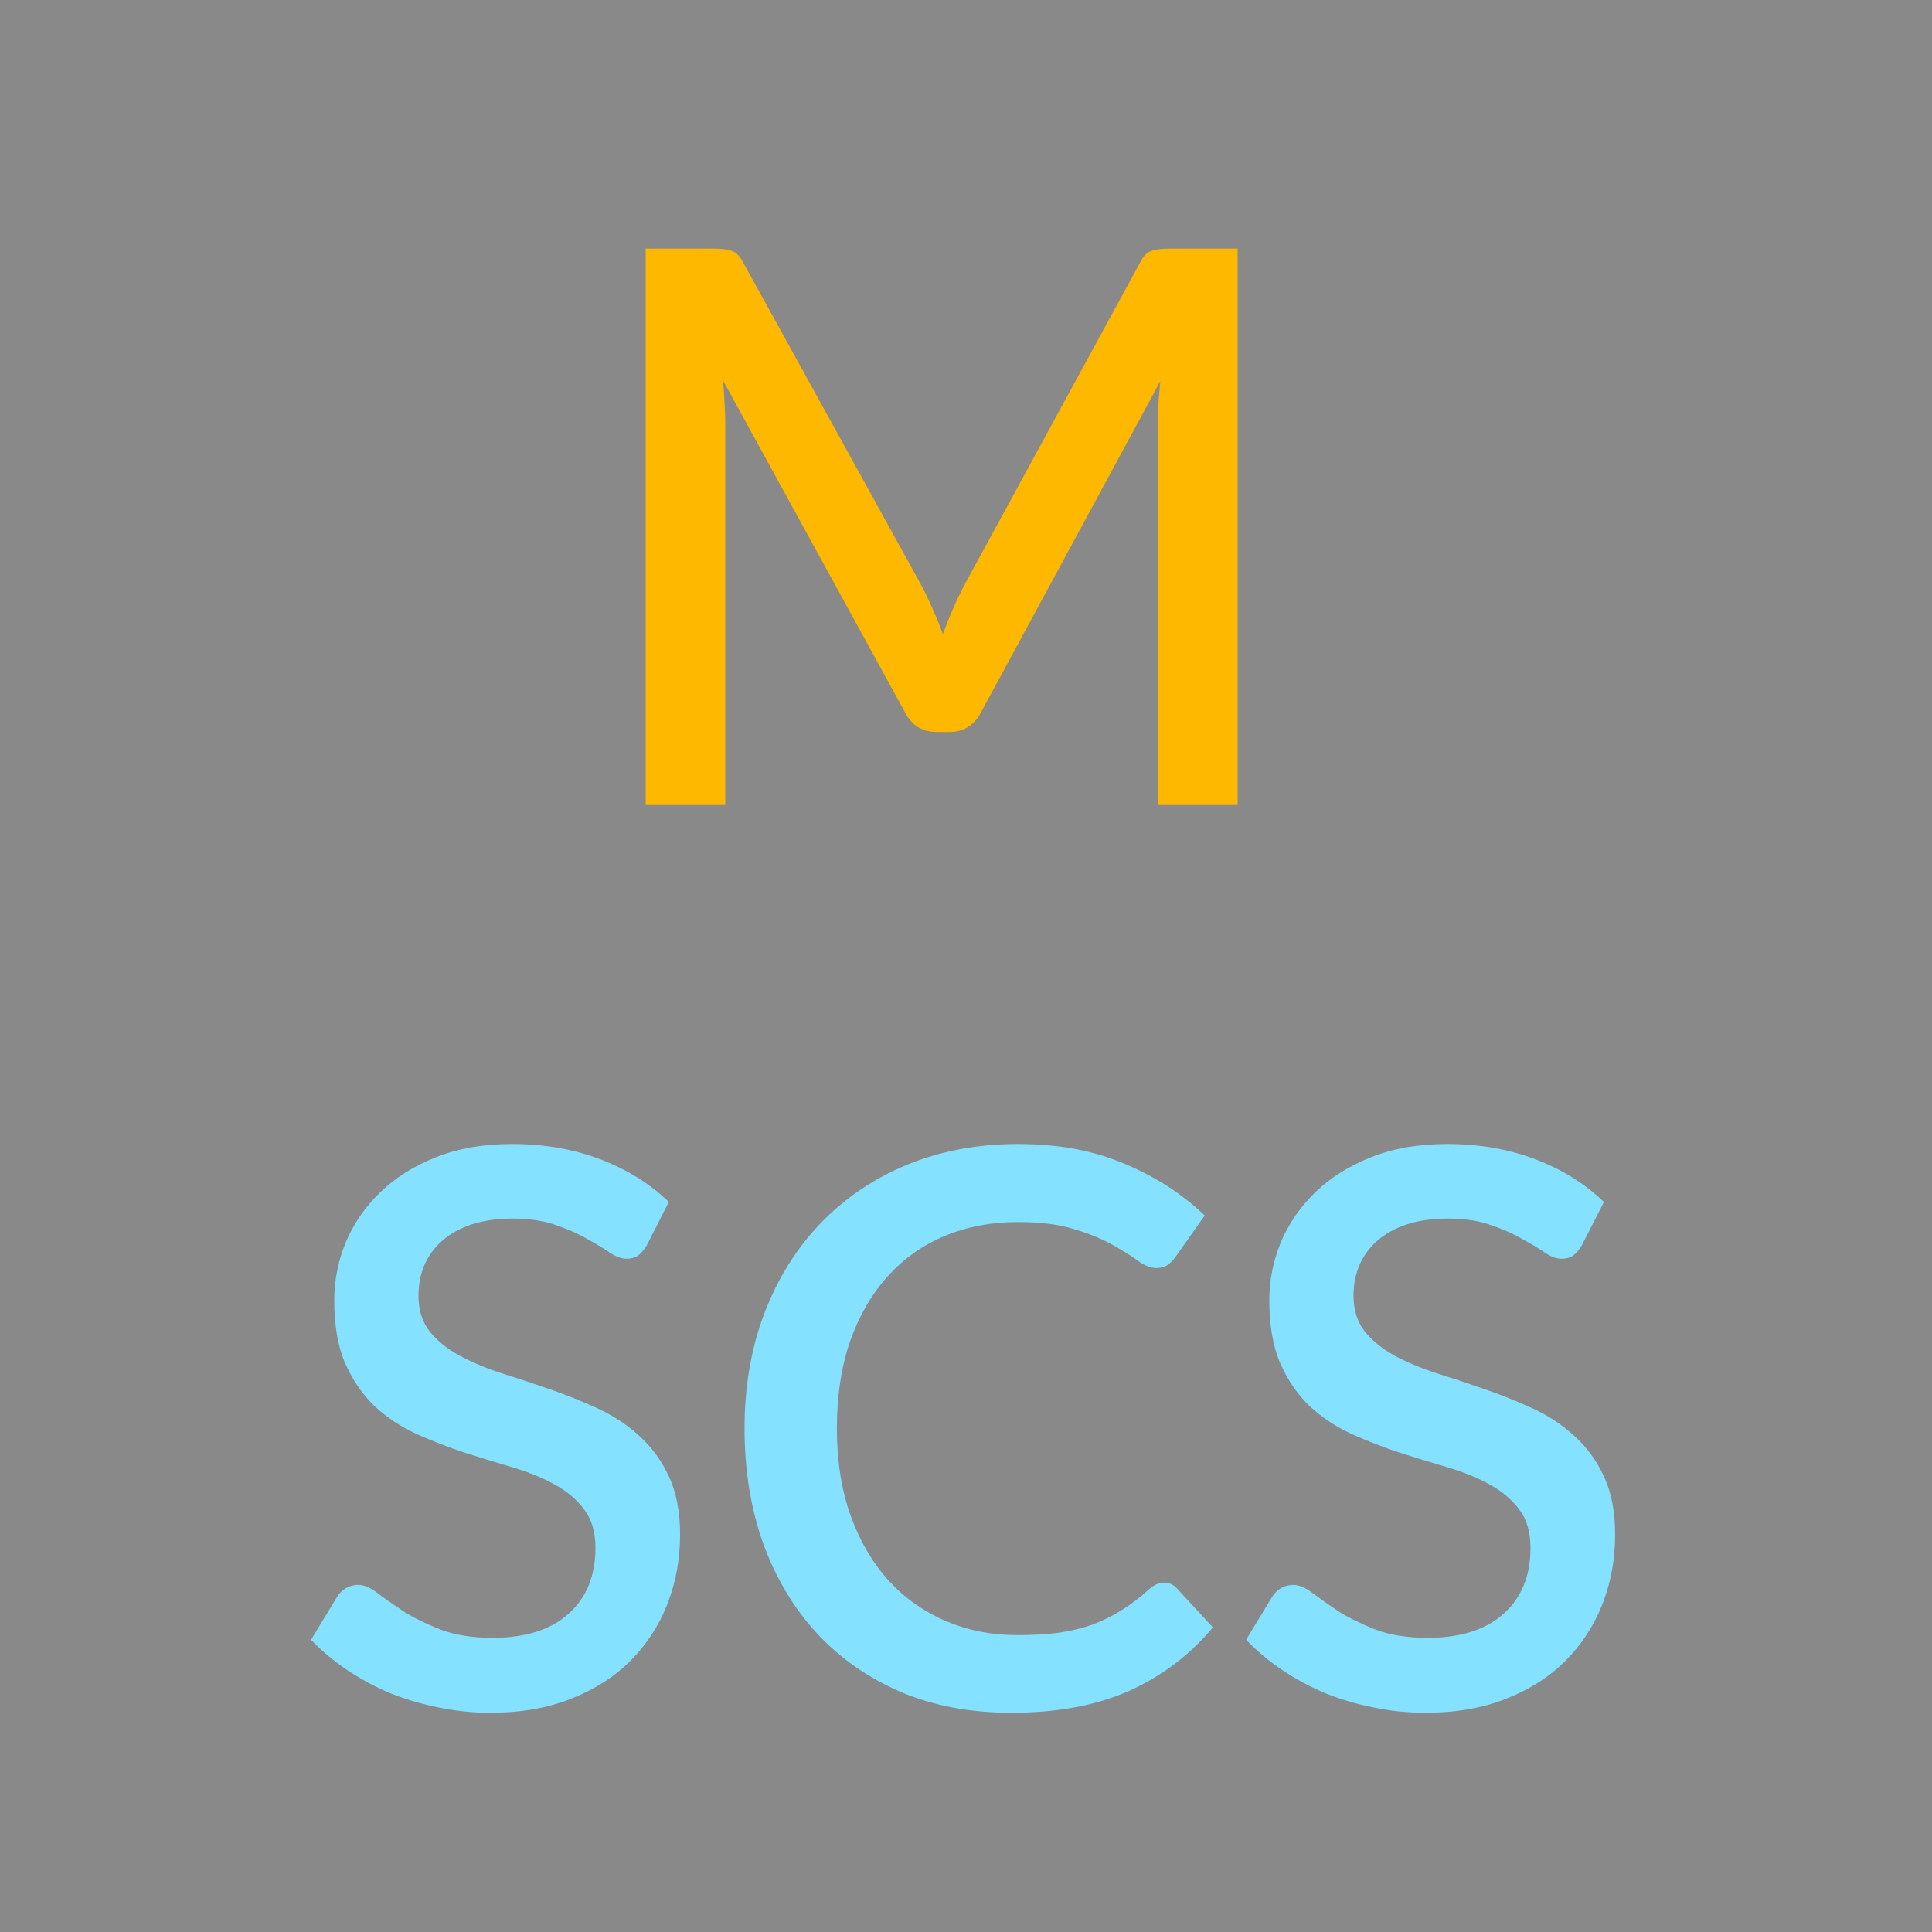 <svg width="60" height="60" viewBox="0 0 60 60" fill="none" xmlns="http://www.w3.org/2000/svg">
<rect width="60" height="60" fill="#898989"/>
<path d="M20.088 38.672C20 38.816 19.908 38.924 19.812 38.996C19.716 39.06 19.596 39.092 19.452 39.092C19.3 39.092 19.128 39.028 18.936 38.9C18.752 38.772 18.52 38.632 18.24 38.48C17.968 38.32 17.644 38.176 17.268 38.048C16.892 37.912 16.444 37.844 15.924 37.844C15.444 37.844 15.02 37.904 14.652 38.024C14.292 38.144 13.988 38.312 13.74 38.528C13.492 38.744 13.304 39 13.176 39.296C13.056 39.584 12.996 39.9 12.996 40.244C12.996 40.684 13.112 41.052 13.344 41.348C13.576 41.636 13.88 41.884 14.256 42.092C14.64 42.3 15.076 42.484 15.564 42.644C16.052 42.796 16.548 42.96 17.052 43.136C17.564 43.312 18.064 43.512 18.552 43.736C19.04 43.96 19.472 44.244 19.848 44.588C20.232 44.932 20.54 45.352 20.772 45.848C21.004 46.344 21.12 46.948 21.12 47.66C21.12 48.428 20.988 49.148 20.724 49.82C20.46 50.492 20.076 51.08 19.572 51.584C19.076 52.08 18.46 52.472 17.724 52.76C16.996 53.048 16.164 53.192 15.228 53.192C14.676 53.192 14.136 53.136 13.608 53.024C13.088 52.92 12.588 52.772 12.108 52.58C11.636 52.38 11.192 52.14 10.776 51.86C10.36 51.58 9.988 51.268 9.66 50.924L10.476 49.58C10.548 49.468 10.64 49.38 10.752 49.316C10.864 49.252 10.988 49.22 11.124 49.22C11.308 49.22 11.512 49.308 11.736 49.484C11.96 49.652 12.228 49.84 12.54 50.048C12.86 50.248 13.244 50.436 13.692 50.612C14.14 50.78 14.676 50.864 15.3 50.864C16.316 50.864 17.1 50.616 17.652 50.12C18.212 49.624 18.492 48.94 18.492 48.068C18.492 47.58 18.376 47.184 18.144 46.88C17.912 46.568 17.604 46.308 17.22 46.1C16.844 45.892 16.412 45.716 15.924 45.572C15.436 45.428 14.94 45.276 14.436 45.116C13.932 44.948 13.436 44.756 12.948 44.54C12.46 44.316 12.024 44.028 11.64 43.676C11.264 43.316 10.96 42.876 10.728 42.356C10.496 41.828 10.38 41.172 10.38 40.388C10.38 39.764 10.5 39.16 10.74 38.576C10.988 37.992 11.344 37.476 11.808 37.028C12.28 36.572 12.86 36.208 13.548 35.936C14.236 35.664 15.02 35.528 15.9 35.528C16.892 35.528 17.8 35.684 18.624 35.996C19.456 36.308 20.172 36.752 20.772 37.328L20.088 38.672ZM36.154 49.148C36.306 49.148 36.438 49.208 36.55 49.328L37.666 50.54C36.962 51.388 36.098 52.044 35.074 52.508C34.05 52.964 32.826 53.192 31.402 53.192C30.138 53.192 28.994 52.976 27.97 52.544C26.954 52.104 26.086 51.496 25.366 50.72C24.646 49.936 24.09 49.004 23.698 47.924C23.314 46.844 23.122 45.656 23.122 44.36C23.122 43.064 23.326 41.876 23.734 40.796C24.15 39.708 24.73 38.776 25.474 38C26.226 37.216 27.122 36.608 28.162 36.176C29.21 35.744 30.362 35.528 31.618 35.528C32.866 35.528 33.966 35.732 34.918 36.14C35.878 36.54 36.71 37.076 37.414 37.748L36.49 39.056C36.426 39.144 36.35 39.22 36.262 39.284C36.174 39.348 36.054 39.38 35.902 39.38C35.742 39.38 35.558 39.308 35.35 39.164C35.15 39.012 34.89 38.848 34.57 38.672C34.258 38.488 33.862 38.324 33.382 38.18C32.91 38.028 32.318 37.952 31.606 37.952C30.782 37.952 30.026 38.096 29.338 38.384C28.65 38.672 28.058 39.092 27.562 39.644C27.066 40.196 26.678 40.868 26.398 41.66C26.126 42.452 25.99 43.352 25.99 44.36C25.99 45.376 26.134 46.284 26.422 47.084C26.71 47.876 27.106 48.548 27.61 49.1C28.114 49.644 28.706 50.06 29.386 50.348C30.066 50.636 30.798 50.78 31.582 50.78C32.062 50.78 32.49 50.756 32.866 50.708C33.25 50.652 33.602 50.568 33.922 50.456C34.242 50.336 34.542 50.188 34.822 50.012C35.11 49.836 35.394 49.62 35.674 49.364C35.834 49.22 35.994 49.148 36.154 49.148ZM49.127 38.672C49.039 38.816 48.947 38.924 48.851 38.996C48.755 39.06 48.635 39.092 48.491 39.092C48.339 39.092 48.167 39.028 47.975 38.9C47.791 38.772 47.559 38.632 47.279 38.48C47.007 38.32 46.683 38.176 46.307 38.048C45.931 37.912 45.483 37.844 44.963 37.844C44.483 37.844 44.059 37.904 43.691 38.024C43.331 38.144 43.027 38.312 42.779 38.528C42.531 38.744 42.343 39 42.215 39.296C42.095 39.584 42.035 39.9 42.035 40.244C42.035 40.684 42.151 41.052 42.383 41.348C42.615 41.636 42.919 41.884 43.295 42.092C43.679 42.3 44.115 42.484 44.603 42.644C45.091 42.796 45.587 42.96 46.091 43.136C46.603 43.312 47.103 43.512 47.591 43.736C48.079 43.96 48.511 44.244 48.887 44.588C49.271 44.932 49.579 45.352 49.811 45.848C50.043 46.344 50.159 46.948 50.159 47.66C50.159 48.428 50.027 49.148 49.763 49.82C49.499 50.492 49.115 51.08 48.611 51.584C48.115 52.08 47.499 52.472 46.763 52.76C46.035 53.048 45.203 53.192 44.267 53.192C43.715 53.192 43.175 53.136 42.647 53.024C42.127 52.92 41.627 52.772 41.147 52.58C40.675 52.38 40.231 52.14 39.815 51.86C39.399 51.58 39.027 51.268 38.699 50.924L39.515 49.58C39.587 49.468 39.679 49.38 39.791 49.316C39.903 49.252 40.027 49.22 40.163 49.22C40.347 49.22 40.551 49.308 40.775 49.484C40.999 49.652 41.267 49.84 41.579 50.048C41.899 50.248 42.283 50.436 42.731 50.612C43.179 50.78 43.715 50.864 44.339 50.864C45.355 50.864 46.139 50.616 46.691 50.12C47.251 49.624 47.531 48.94 47.531 48.068C47.531 47.58 47.415 47.184 47.183 46.88C46.951 46.568 46.643 46.308 46.259 46.1C45.883 45.892 45.451 45.716 44.963 45.572C44.475 45.428 43.979 45.276 43.475 45.116C42.971 44.948 42.475 44.756 41.987 44.54C41.499 44.316 41.063 44.028 40.679 43.676C40.303 43.316 39.999 42.876 39.767 42.356C39.535 41.828 39.419 41.172 39.419 40.388C39.419 39.764 39.539 39.16 39.779 38.576C40.027 37.992 40.383 37.476 40.847 37.028C41.319 36.572 41.899 36.208 42.587 35.936C43.275 35.664 44.059 35.528 44.939 35.528C45.931 35.528 46.839 35.684 47.663 35.996C48.495 36.308 49.211 36.752 49.811 37.328L49.127 38.672Z" fill="#84E1FF"/>
<path d="M38.436 7.72V25H35.964V13.156C35.964 12.964 35.968 12.756 35.976 12.532C35.992 12.3 36.012 12.068 36.036 11.836L30.48 22.096C30.264 22.52 29.932 22.732 29.484 22.732H29.088C28.632 22.732 28.3 22.52 28.092 22.096L22.452 11.812C22.476 12.044 22.492 12.276 22.5 12.508C22.516 12.74 22.524 12.956 22.524 13.156V25H20.052V7.72H22.152C22.4 7.72 22.592 7.744 22.728 7.792C22.864 7.832 22.988 7.964 23.1 8.188L28.644 18.232C28.764 18.464 28.876 18.704 28.98 18.952C29.092 19.192 29.192 19.44 29.28 19.696C29.376 19.44 29.476 19.188 29.58 18.94C29.692 18.684 29.808 18.44 29.928 18.208L35.388 8.188C35.5 7.964 35.624 7.832 35.76 7.792C35.896 7.744 36.088 7.72 36.336 7.72H38.436Z" fill="#FFB800"/>
</svg>
